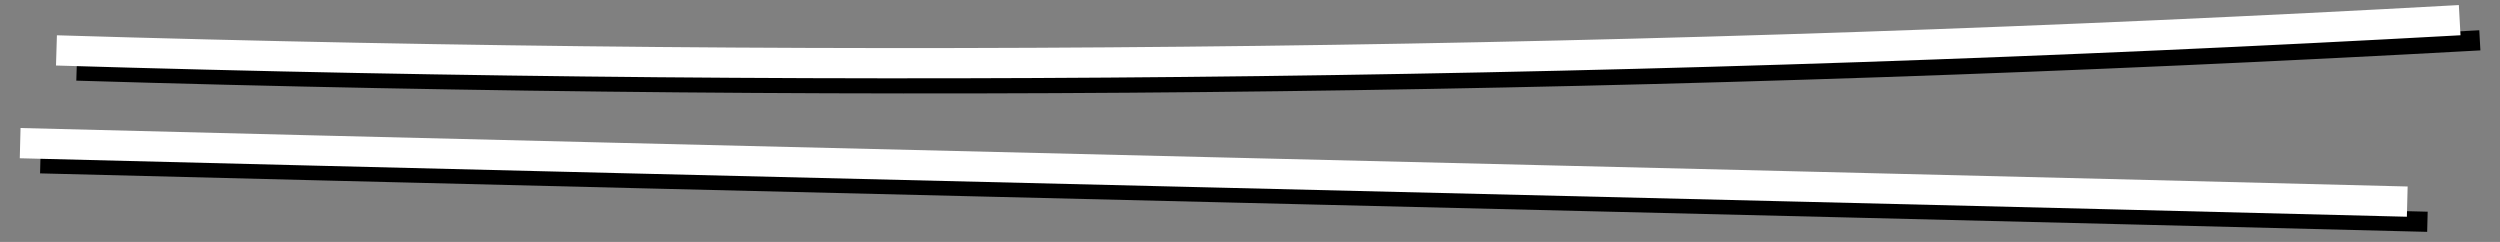 <?xml version="1.0" encoding="utf-8"?>
<!-- Generator: Adobe Illustrator 18.0.0, SVG Export Plug-In . SVG Version: 6.00 Build 0)  -->
<!DOCTYPE svg PUBLIC "-//W3C//DTD SVG 1.1//EN" "http://www.w3.org/Graphics/SVG/1.1/DTD/svg11.dtd">
<svg version="1.1" id="Layer_1" xmlns="http://www.w3.org/2000/svg"
	 viewBox="0 0 124 12">
<rect x="0" y="0" width="124" height="12" fill="#808080" stroke="none"/>
<path fill="none" stroke="#000000" stroke-width="1" stroke-miterlimit="10" d="M3.8,3.5C43.6,4.7,83.3,4.2,123,2"/>
<path fill="none" stroke="#000000" stroke-width="1" stroke-miterlimit="10" d="M2,8.1c39.5,1,78.9,1.9,118.4,2.9"/>
<path fill="none" stroke="#FFFFFF" stroke-width="1.5" stroke-miterlimit="10" d="M2.8,2.5C42.6,3.7,82.3,3.2,122,1"/>
<path fill="none" stroke="#FFFFFF" stroke-width="1.5" stroke-miterlimit="10" d="M1,7.1C40.5,8.1,79.9,9,119.4,10"/>
</svg>
